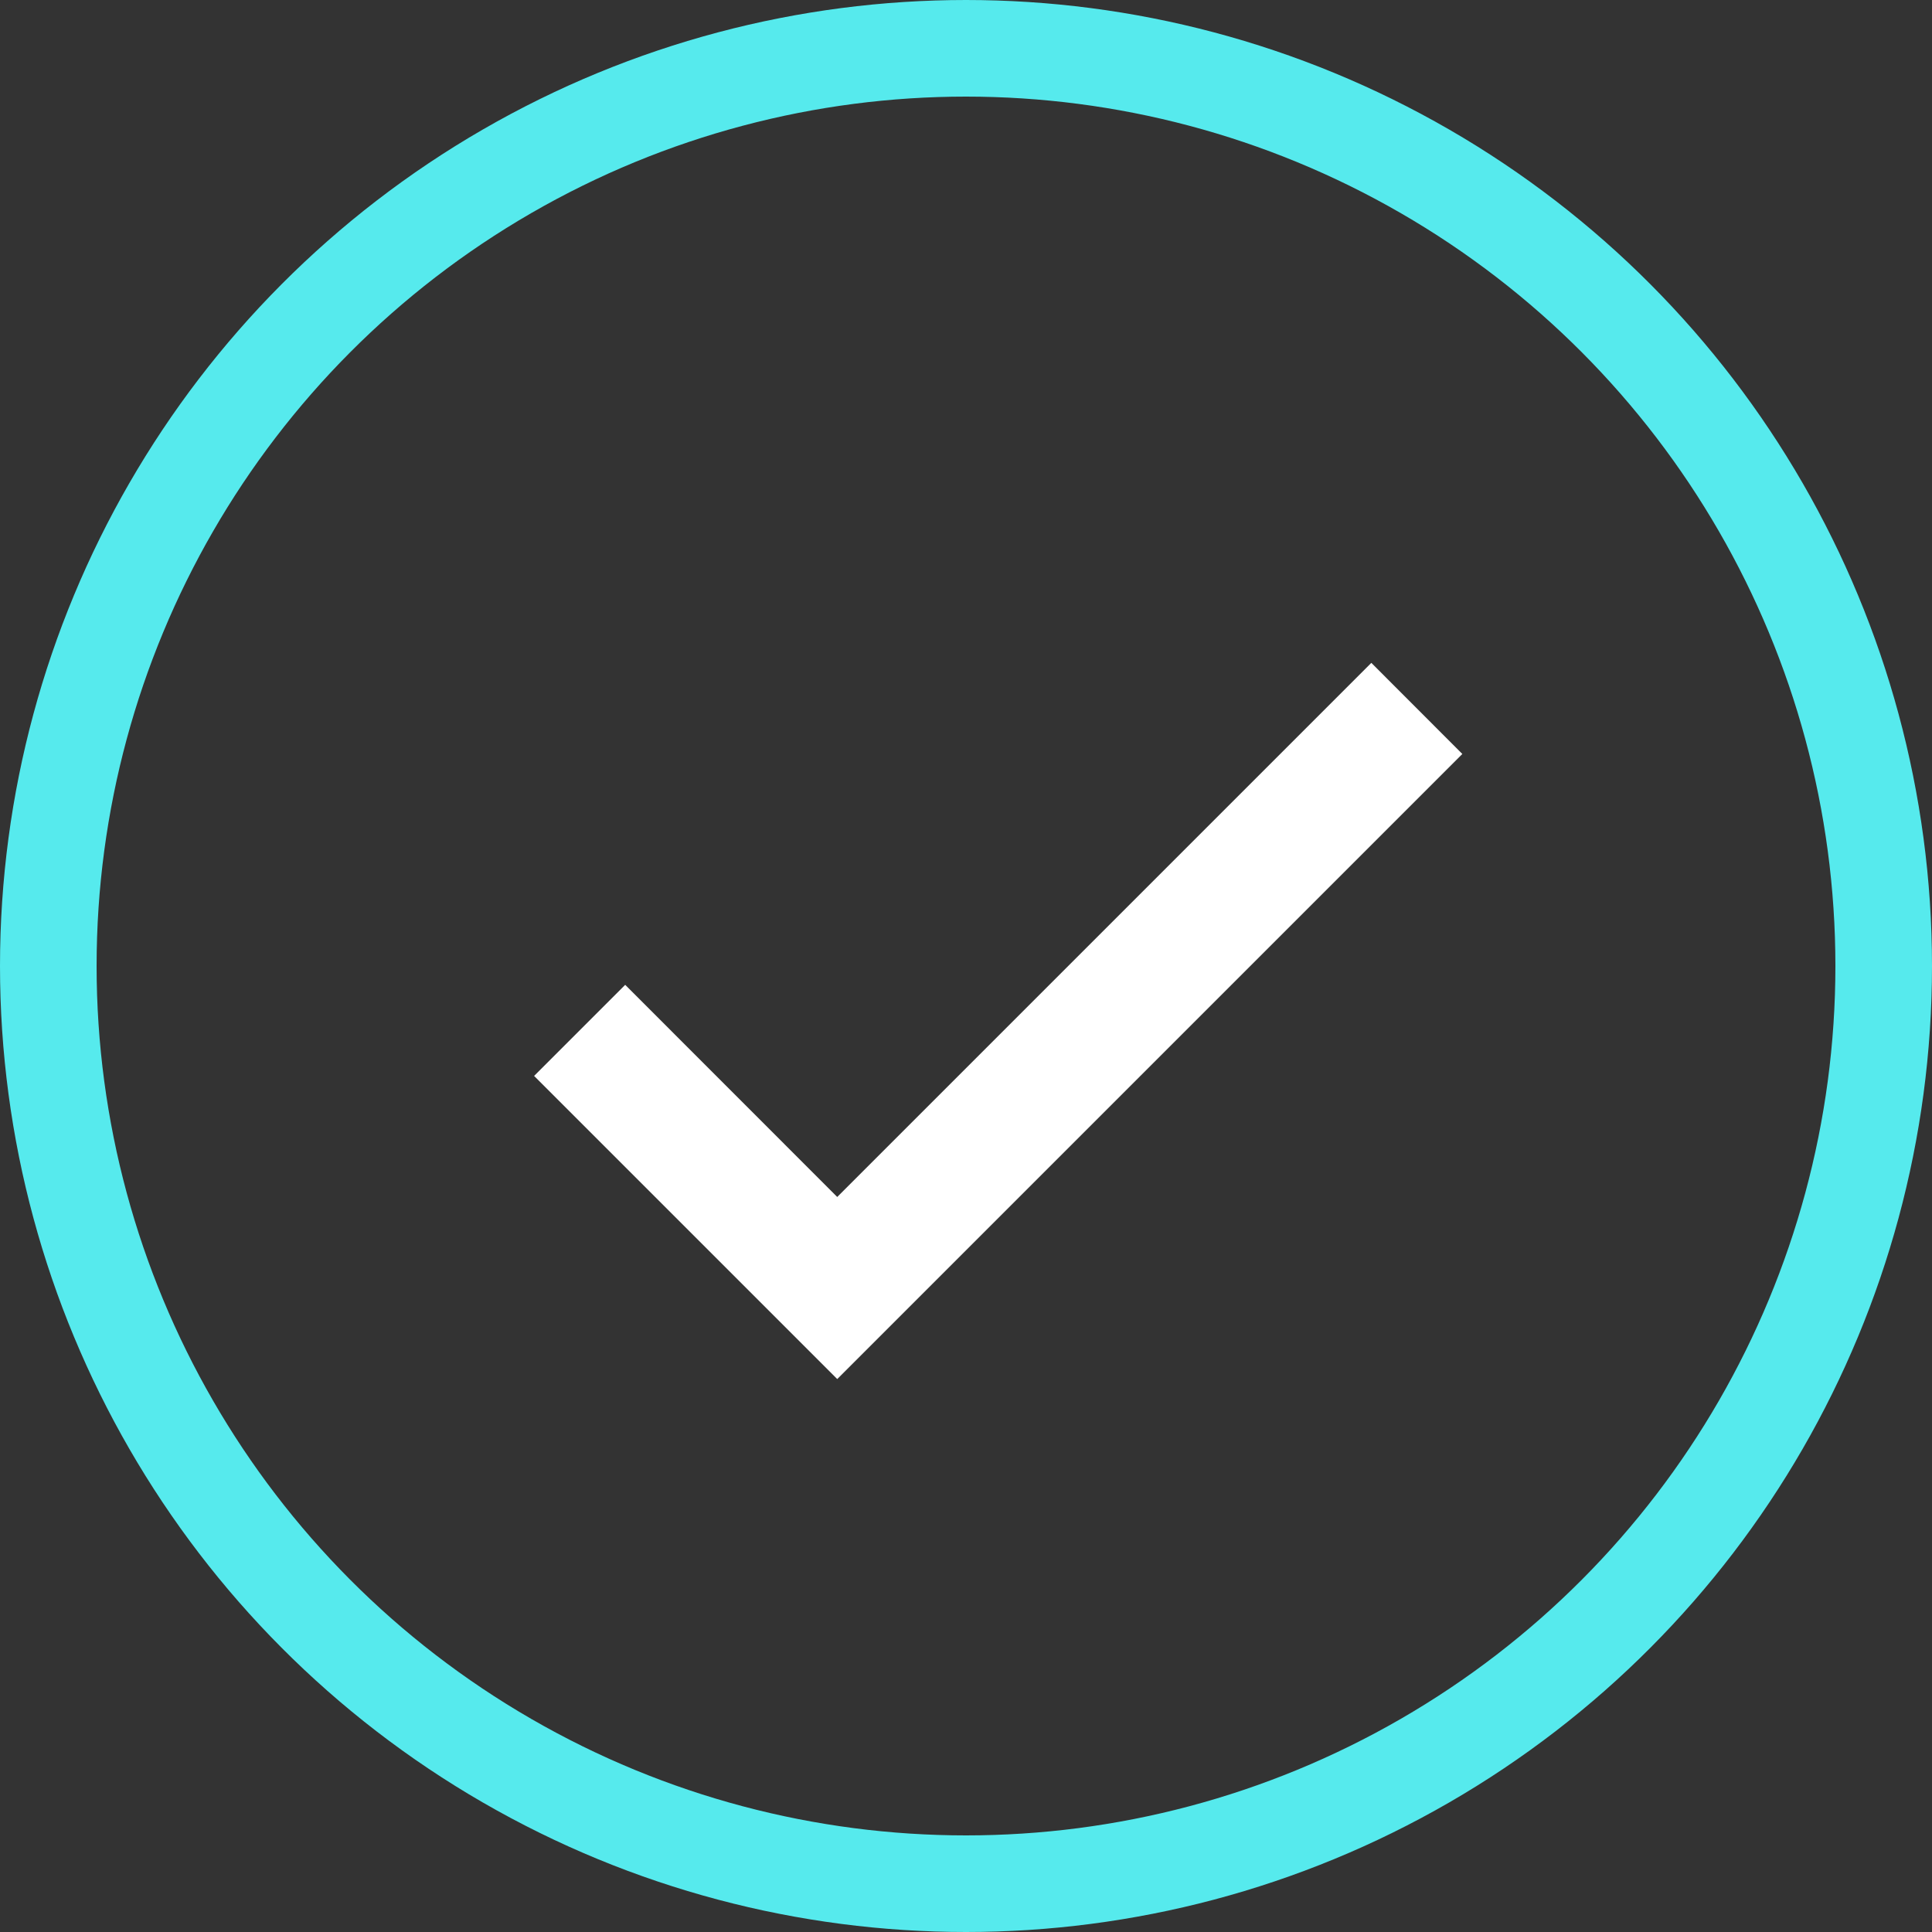 <svg width="20" height="20" viewBox="0 0 20 20" fill="none" xmlns="http://www.w3.org/2000/svg">
<rect x="0" y="0" width="20" height="20" fill="#333333" stroke="none"/>
<circle cx="10" cy="10" r="9.5" stroke="#56EAED"/>
<path d="M8.667 12.391L6.472 10.195L5.529 11.138L8.667 14.276L15.138 7.805L14.196 6.862L8.667 12.391Z" fill="white"/>
</svg>
